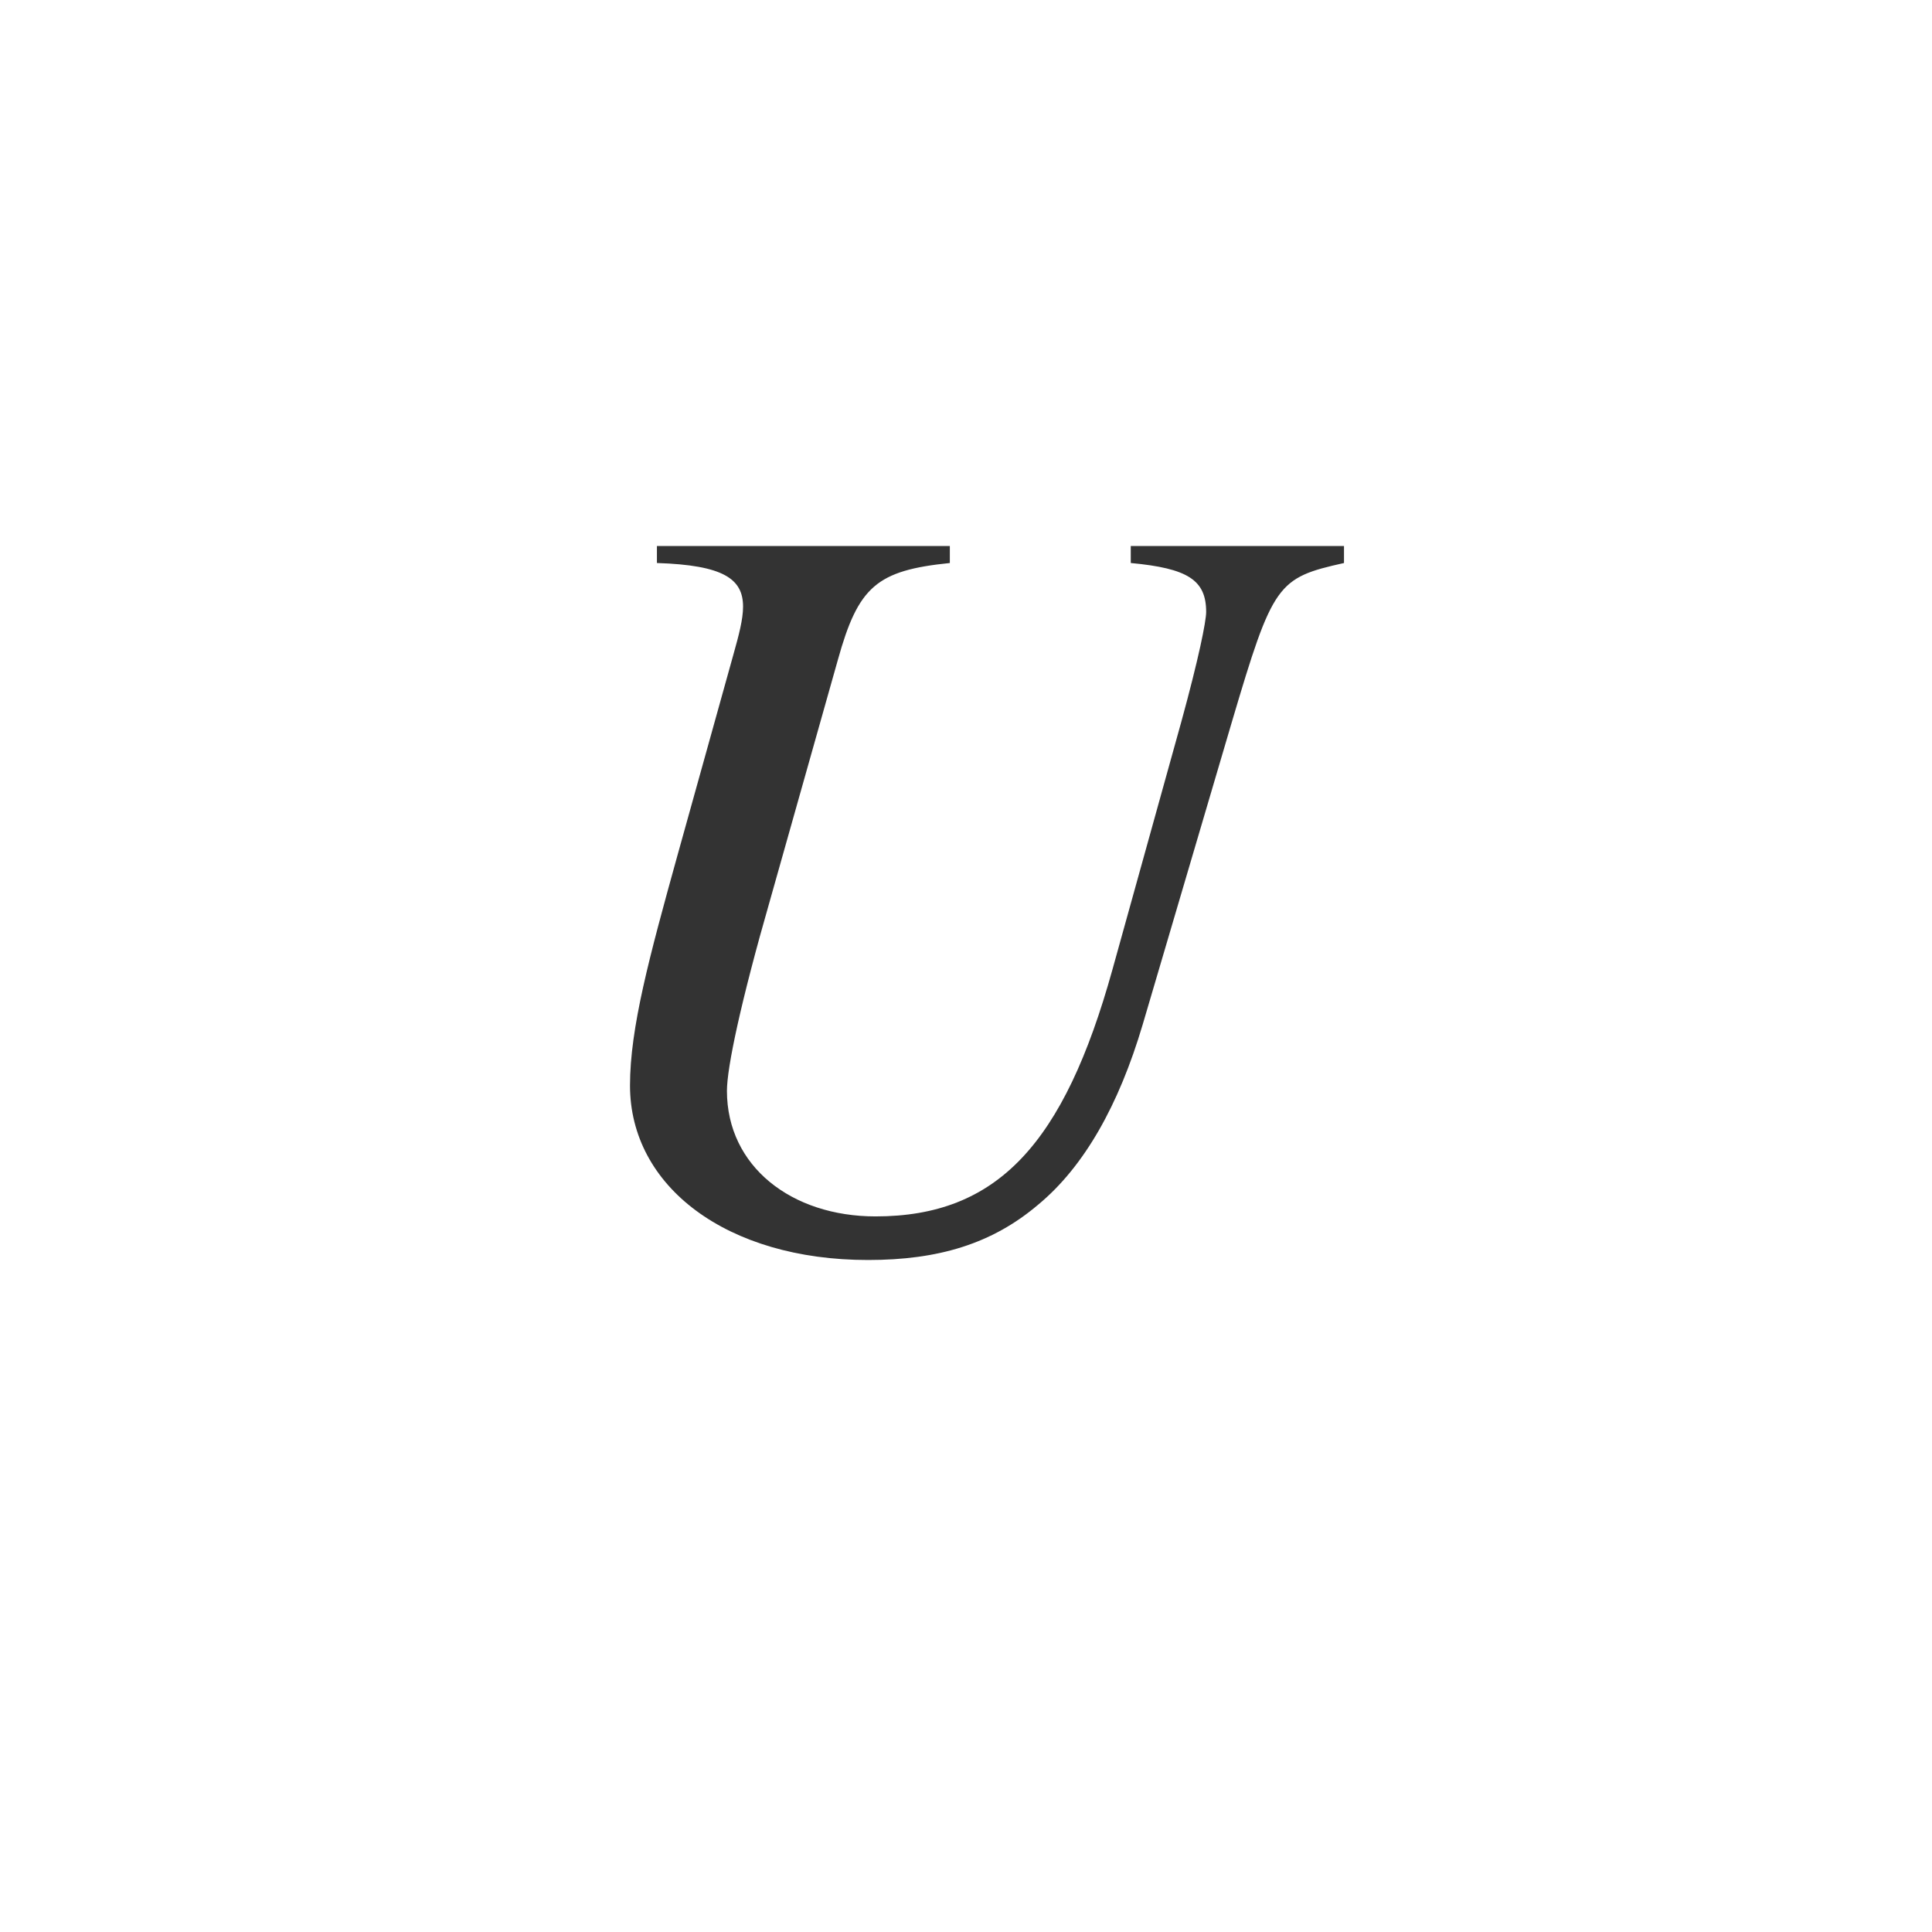<svg xmlns="http://www.w3.org/2000/svg" class="cel-icon cel-icon-stroke-width" viewBox="0 0 46 46"><path d="M32 13v.405c-1.59.355-1.692.482-2.667 3.775l-2.128 7.22c-.564 1.901-1.384 3.37-2.487 4.283C23.615 29.62 22.333 30 20.667 30 17.307 30 15 28.252 15 25.845c0-1.368.461-3.066 1.128-5.472l1.334-4.789c.128-.456.23-.836.23-1.14 0-.659-.461-.988-2.051-1.039V13h6.974v.405c-1.743.178-2.18.558-2.666 2.306l-1.616 5.726c-.692 2.406-1.025 3.977-1.025 4.535 0 1.798 1.538 2.99 3.538 2.99 2.898 0 4.487-1.724 5.641-5.878l1.641-5.904c.41-1.495.59-2.381.59-2.61 0-.76-.436-1.038-1.795-1.165V13H32z" fill="#333"/></svg>